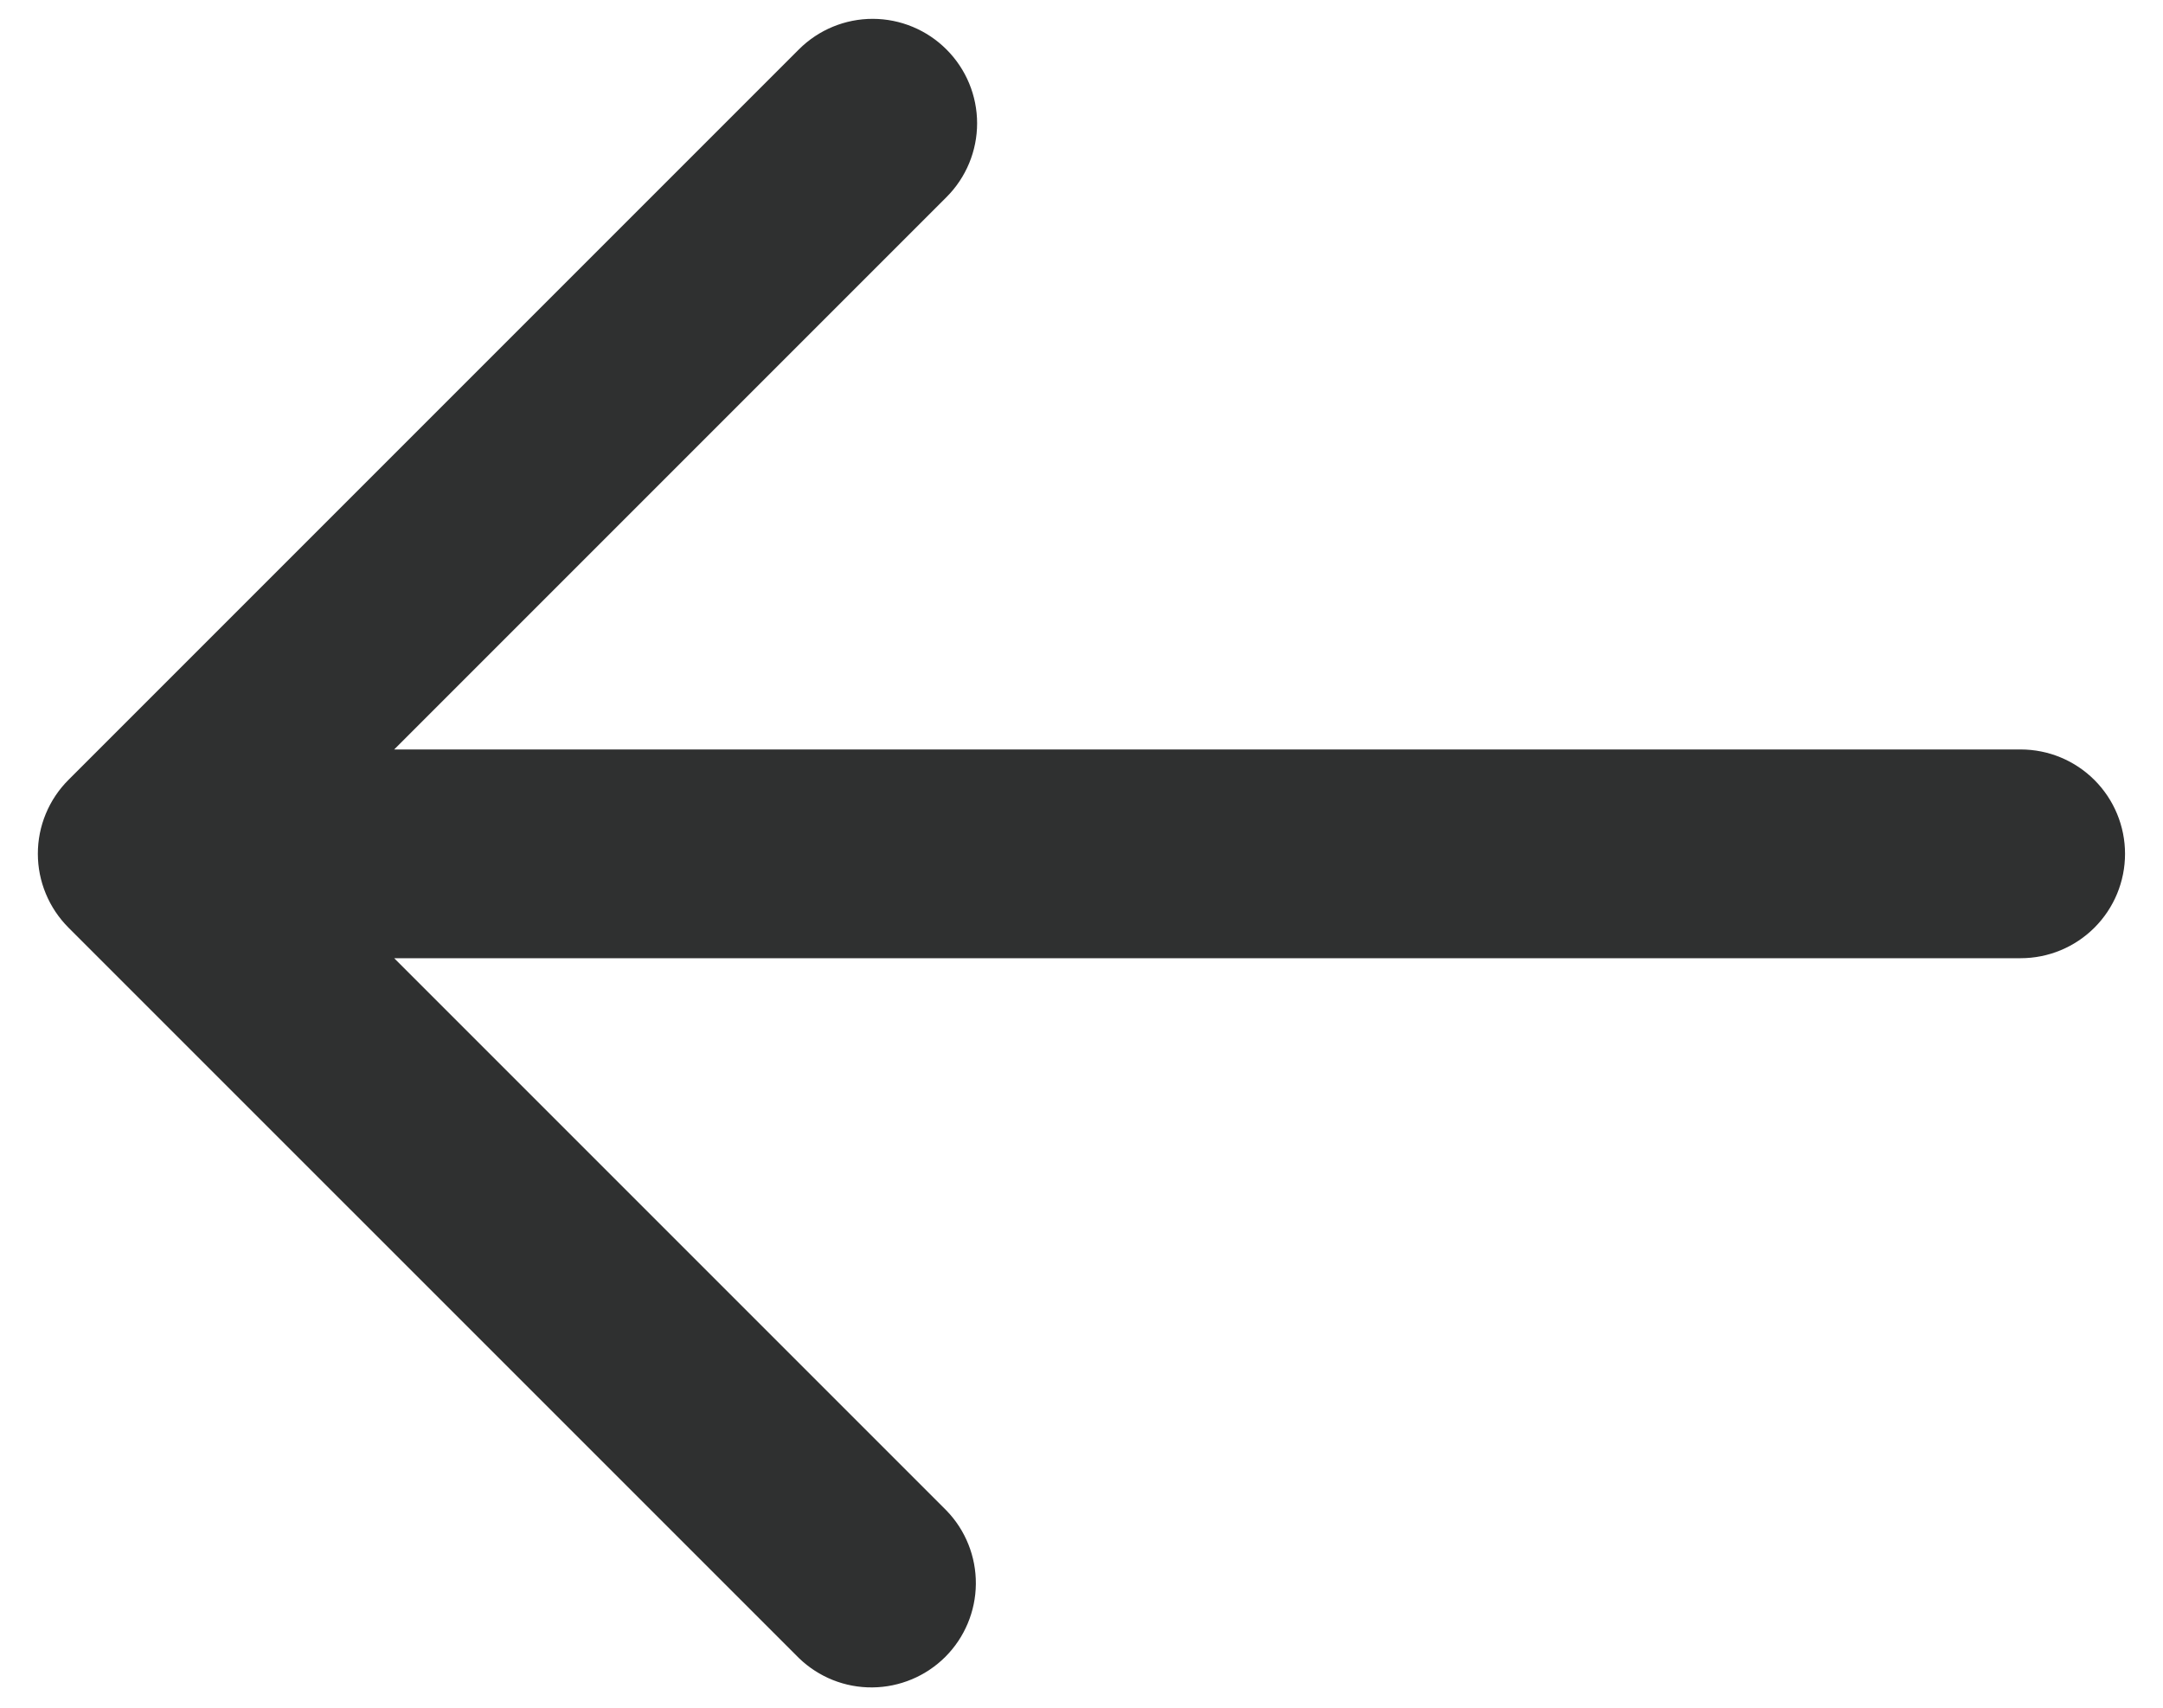 <svg width="38" height="30" viewBox="0 0 38 30" fill="none" xmlns="http://www.w3.org/2000/svg">
<path d="M16.629 0.87C16.973 1.214 17.166 1.68 17.166 2.166C17.166 2.652 16.973 3.118 16.629 3.462L6.925 13.166L35.5 13.166C35.986 13.166 36.452 13.359 36.796 13.703C37.14 14.047 37.333 14.513 37.333 14.999C37.333 15.486 37.14 15.952 36.796 16.296C36.452 16.64 35.986 16.833 35.5 16.833L6.925 16.833L16.629 26.537C16.963 26.882 17.148 27.345 17.144 27.826C17.14 28.307 16.947 28.767 16.607 29.107C16.267 29.446 15.807 29.639 15.326 29.643C14.846 29.648 14.383 29.463 14.037 29.129L1.203 16.296C1.033 16.125 0.897 15.923 0.805 15.7C0.712 15.477 0.665 15.239 0.665 14.998C0.665 14.756 0.712 14.518 0.805 14.295C0.897 14.072 1.033 13.87 1.203 13.7L14.037 0.866C14.381 0.523 14.848 0.33 15.334 0.331C15.82 0.332 16.286 0.526 16.629 0.87Z" fill="#2F3030"/>
</svg>
